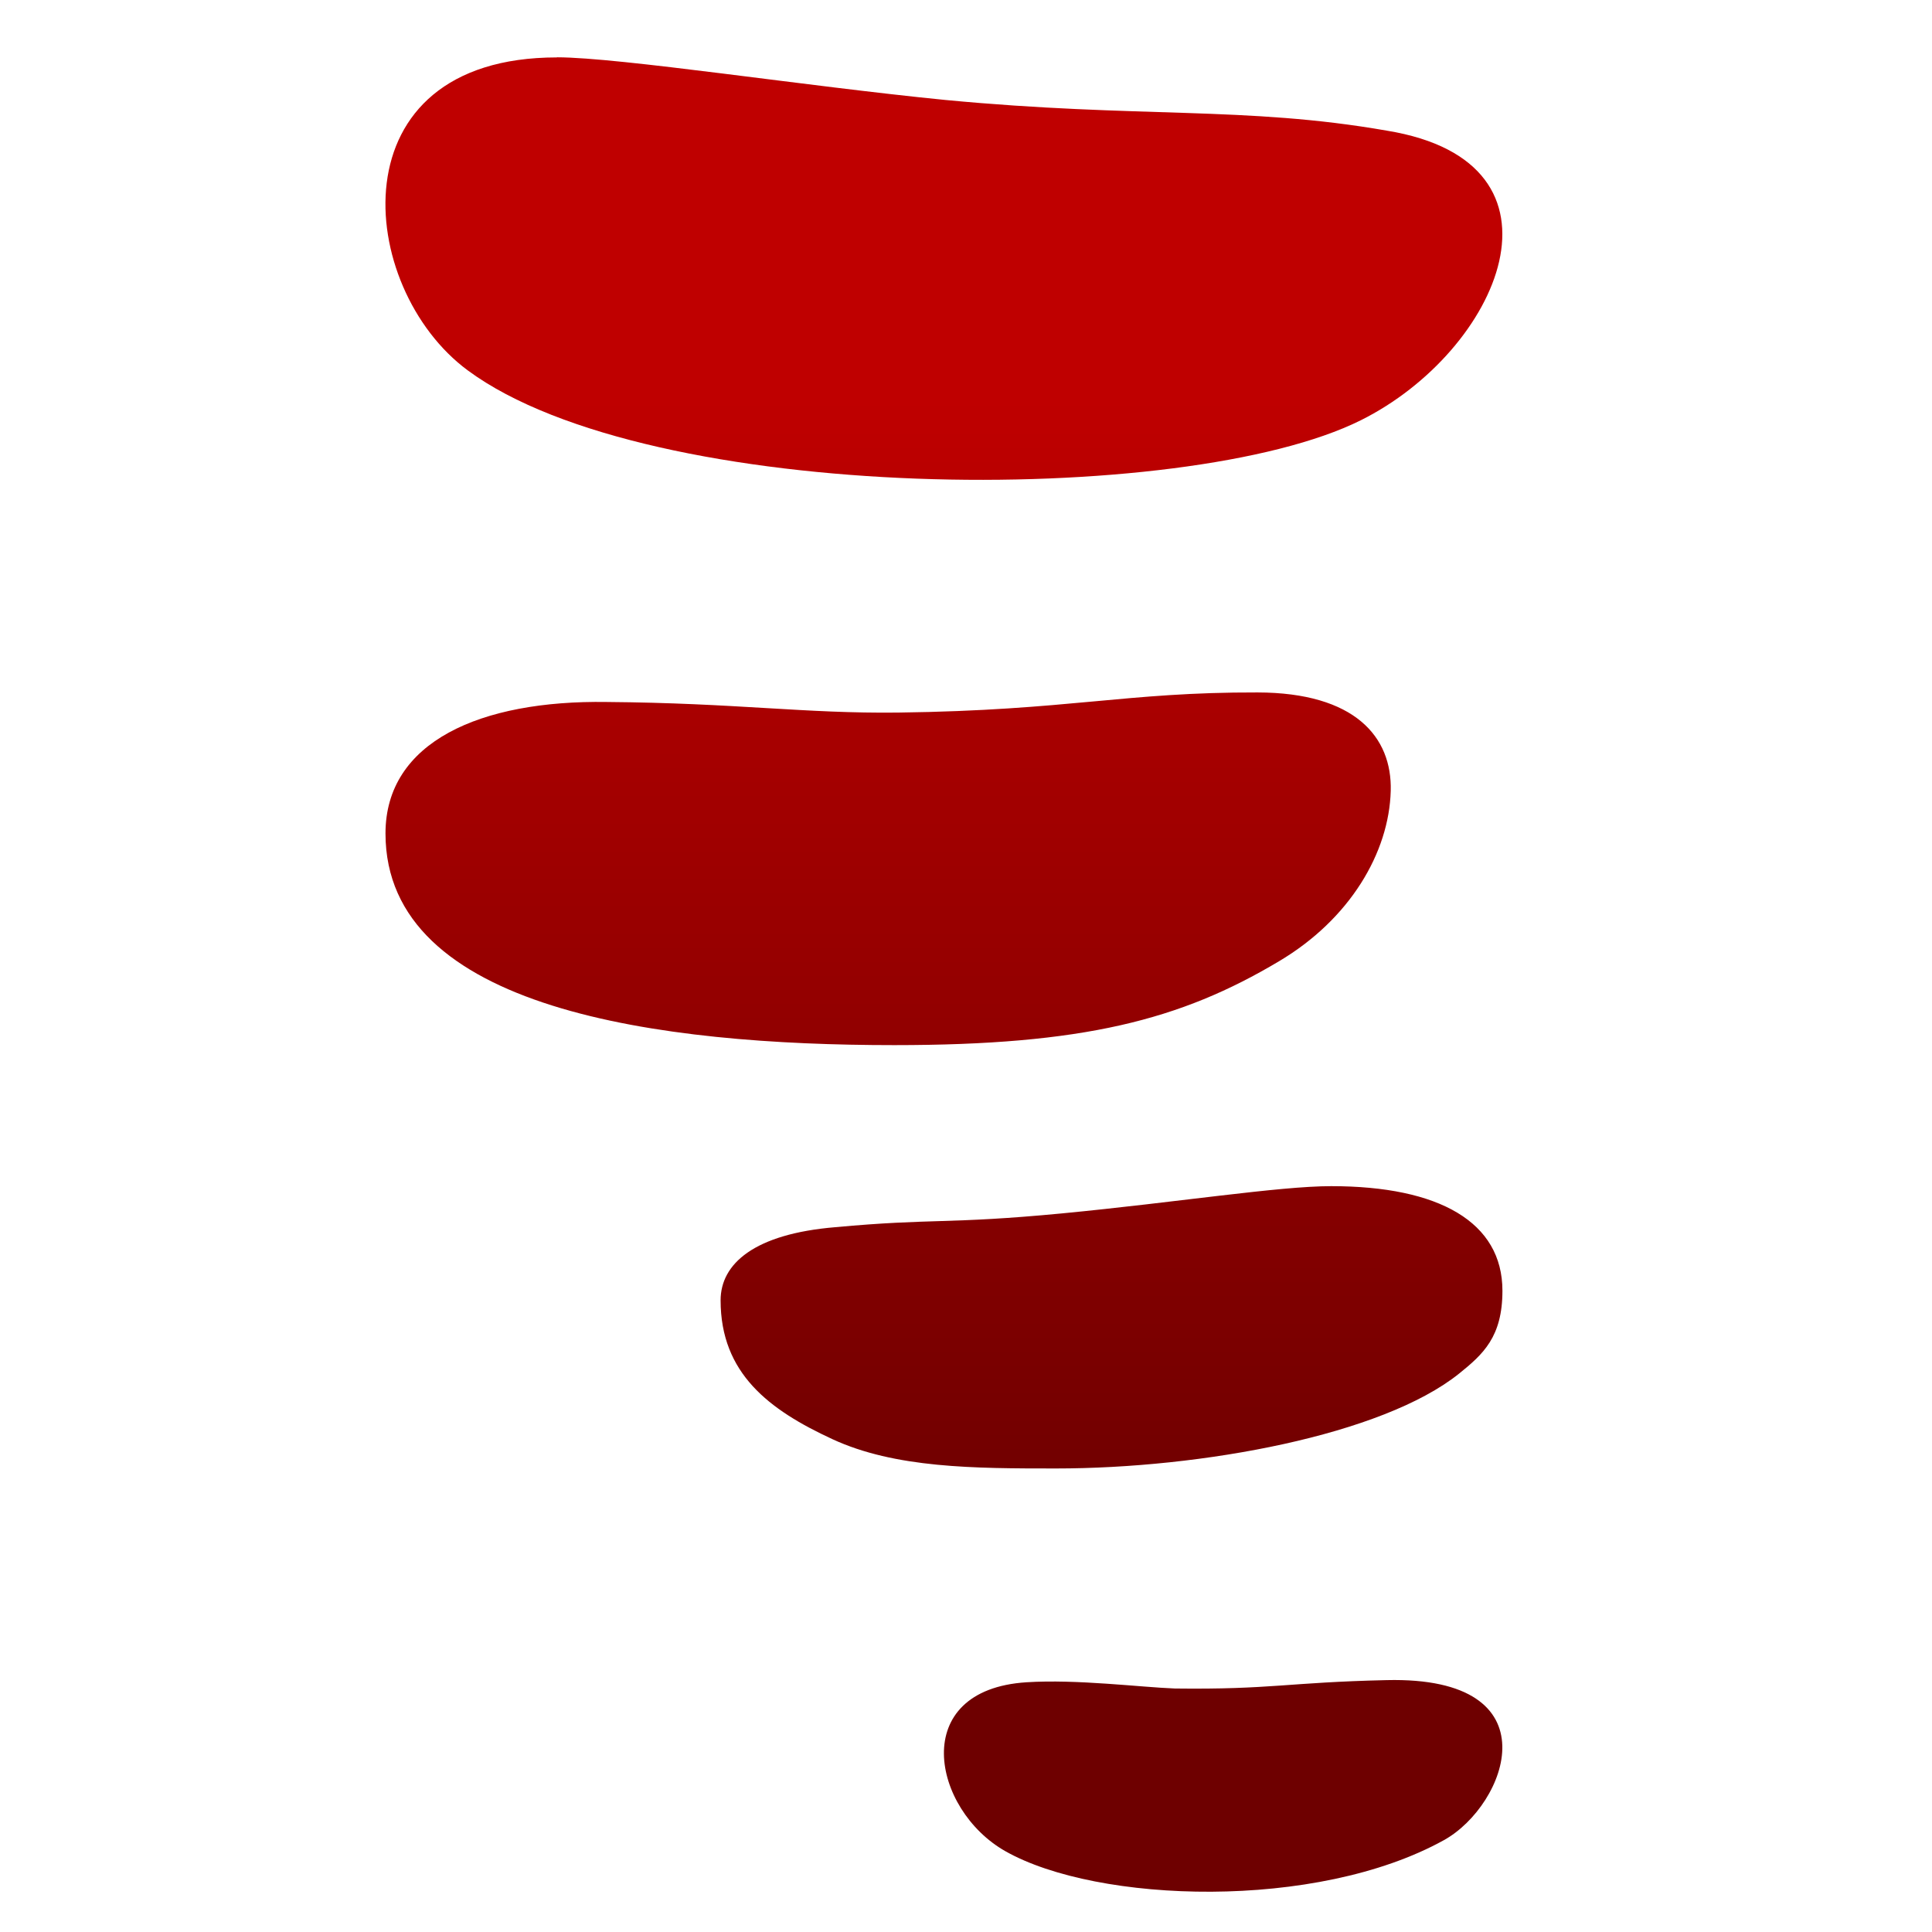 <svg xmlns="http://www.w3.org/2000/svg" xmlns:xlink="http://www.w3.org/1999/xlink" width="64" height="64" viewBox="0 0 64 64" version="1.1"><defs><linearGradient id="linear0" gradientUnits="userSpaceOnUse" x1="0" y1="0" x2="0" y2="1" gradientTransform="matrix(59.982,0,0,37.282,1.842,13.241)"><stop offset="0" style="stop-color:#bf0000;stop-opacity:1;"/><stop offset="1" style="stop-color:#6e0000;stop-opacity:1;"/></linearGradient></defs><g id="surface1"><path style=" stroke:none;fill-rule:nonzero;fill:url(#linear0);" d="M 18.449 1.902 C 11.062 1.902 11.785 9.531 15.496 12.27 C 21.523 16.723 39.25 16.828 45.078 13.922 C 49.68 11.629 52.41 5.383 45.941 4.328 C 41.254 3.508 37.734 3.922 31.32 3.312 C 26.691 2.855 20.543 1.902 18.449 1.898 Z M 41.66 22.938 C 37.27 22.926 35.418 23.531 29.754 23.605 C 26.648 23.641 24.418 23.289 20.098 23.254 C 15.918 23.191 12.77 24.57 12.77 27.609 C 12.77 33.457 21.863 34.621 29.625 34.621 C 35.875 34.621 39.098 33.793 42.367 31.844 C 44.719 30.449 46.016 28.242 46.07 26.195 C 46.117 24.414 44.887 22.945 41.66 22.938 Z M 44.098 39.293 C 42.367 39.293 39 39.828 35.184 40.195 C 31.371 40.559 30.922 40.352 27.672 40.652 C 24.988 40.875 23.871 41.863 23.871 43.074 C 23.871 45.5 25.484 46.707 27.57 47.672 C 29.652 48.637 32.273 48.645 34.973 48.645 C 39.816 48.645 45.793 47.539 48.332 45.504 C 49.133 44.859 49.77 44.285 49.77 42.758 C 49.77 40.484 47.676 39.293 44.098 39.293 Z M 45.934 55.656 C 42.652 55.73 42.125 55.973 38.922 55.934 C 37.773 55.891 35.676 55.621 34.008 55.727 C 30.074 55.977 30.871 59.945 33.305 61.324 C 36.355 63.051 43.609 63.297 47.832 60.957 C 49.922 59.797 51.531 55.523 45.934 55.656 Z M 45.934 55.656 "/></g></svg>

